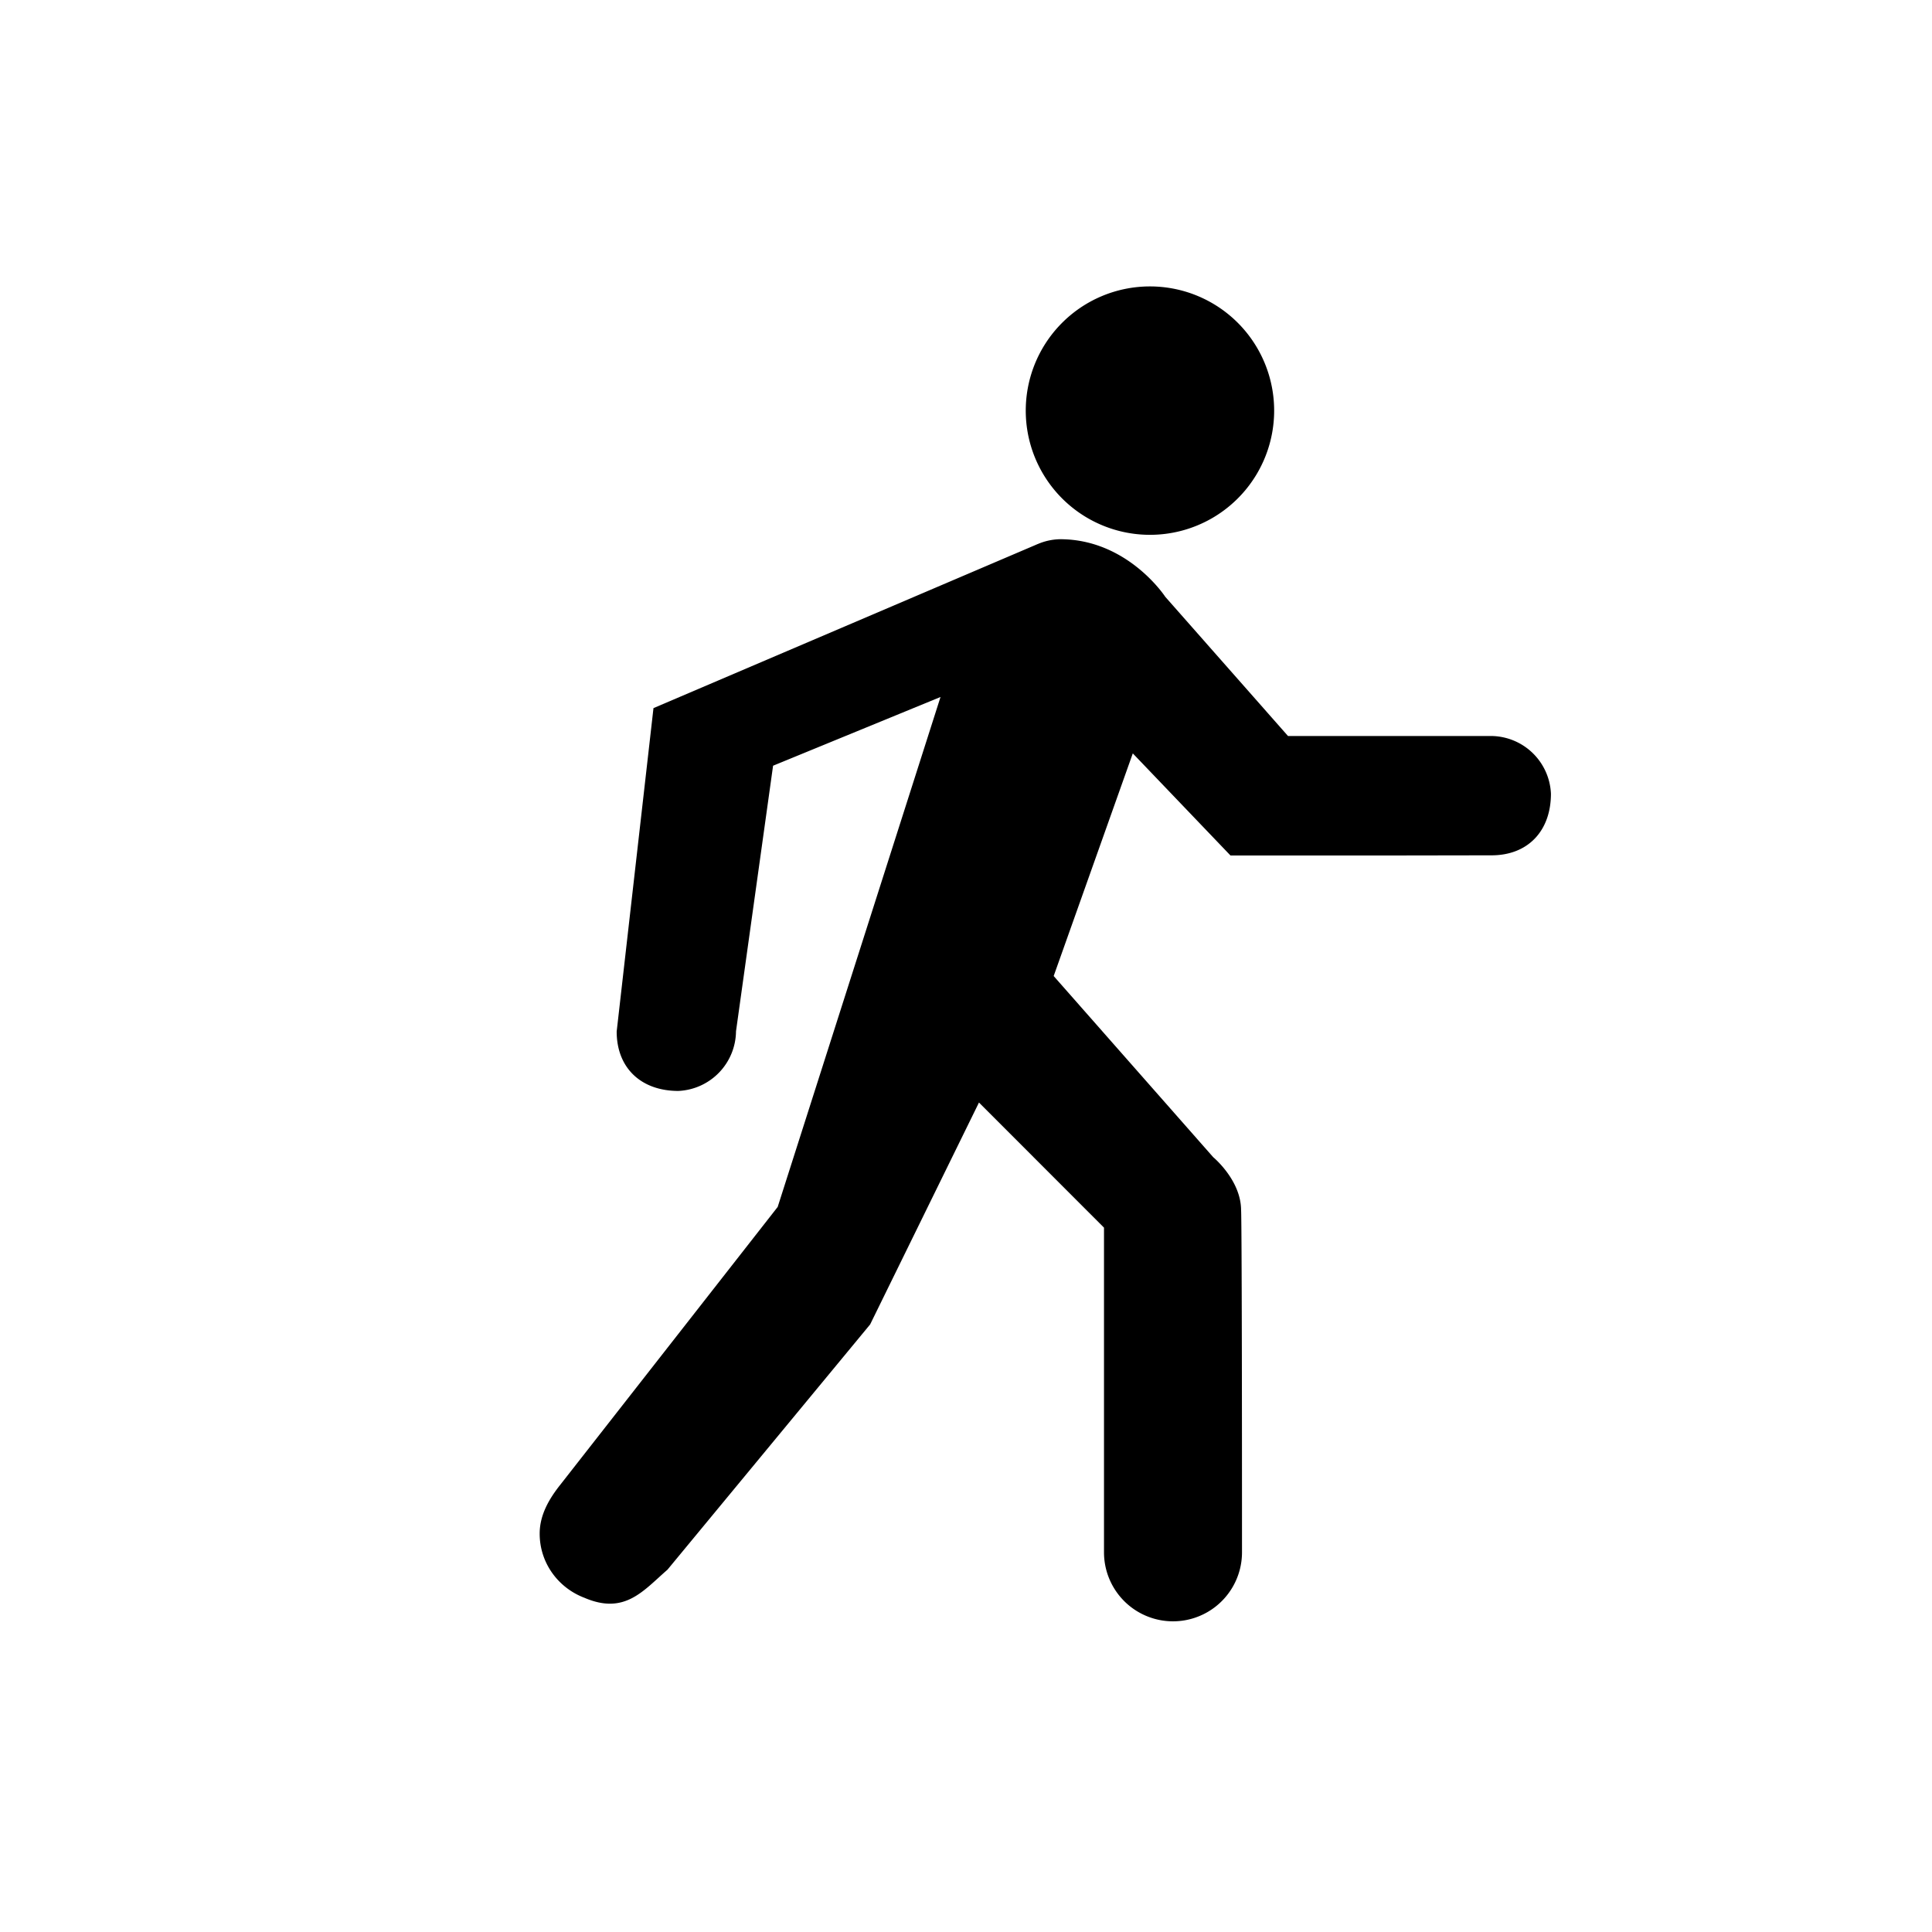 <svg xmlns="http://www.w3.org/2000/svg" viewBox="0 0 21 21"><path d="M11.15 4.5a1.35 1.35 0 1 1 2.699 0 1.35 1.35 0 0 1-2.699 0zM16.212 8H14l-1.334-1.513s-.408-.626-1.143-.626a.644.644 0 0 0-.244.053h-.001l-.03.013-4.145 1.77-.4 3.515c0 .397.266.646.67.646A.656.656 0 0 0 8 11.212v-.002l.403-2.887 1.82-.747-1.77 5.543-2.36 3.016c-.127.159-.227.334-.227.535 0 .32.203.59.486.697.439.189.64-.077.903-.305l2.203-2.666 1.183-2.412L12 13.344v3.529a.75.75 0 0 0 1.5 0c0-3.783-.01-3.718-.01-3.718 0-.327-.303-.577-.303-.577l-1.734-1.969.86-2.42 1.062 1.11H15l1.212-.002c.397 0 .646-.266.646-.67A.656.656 0 0 0 16.212 8z"/></svg>